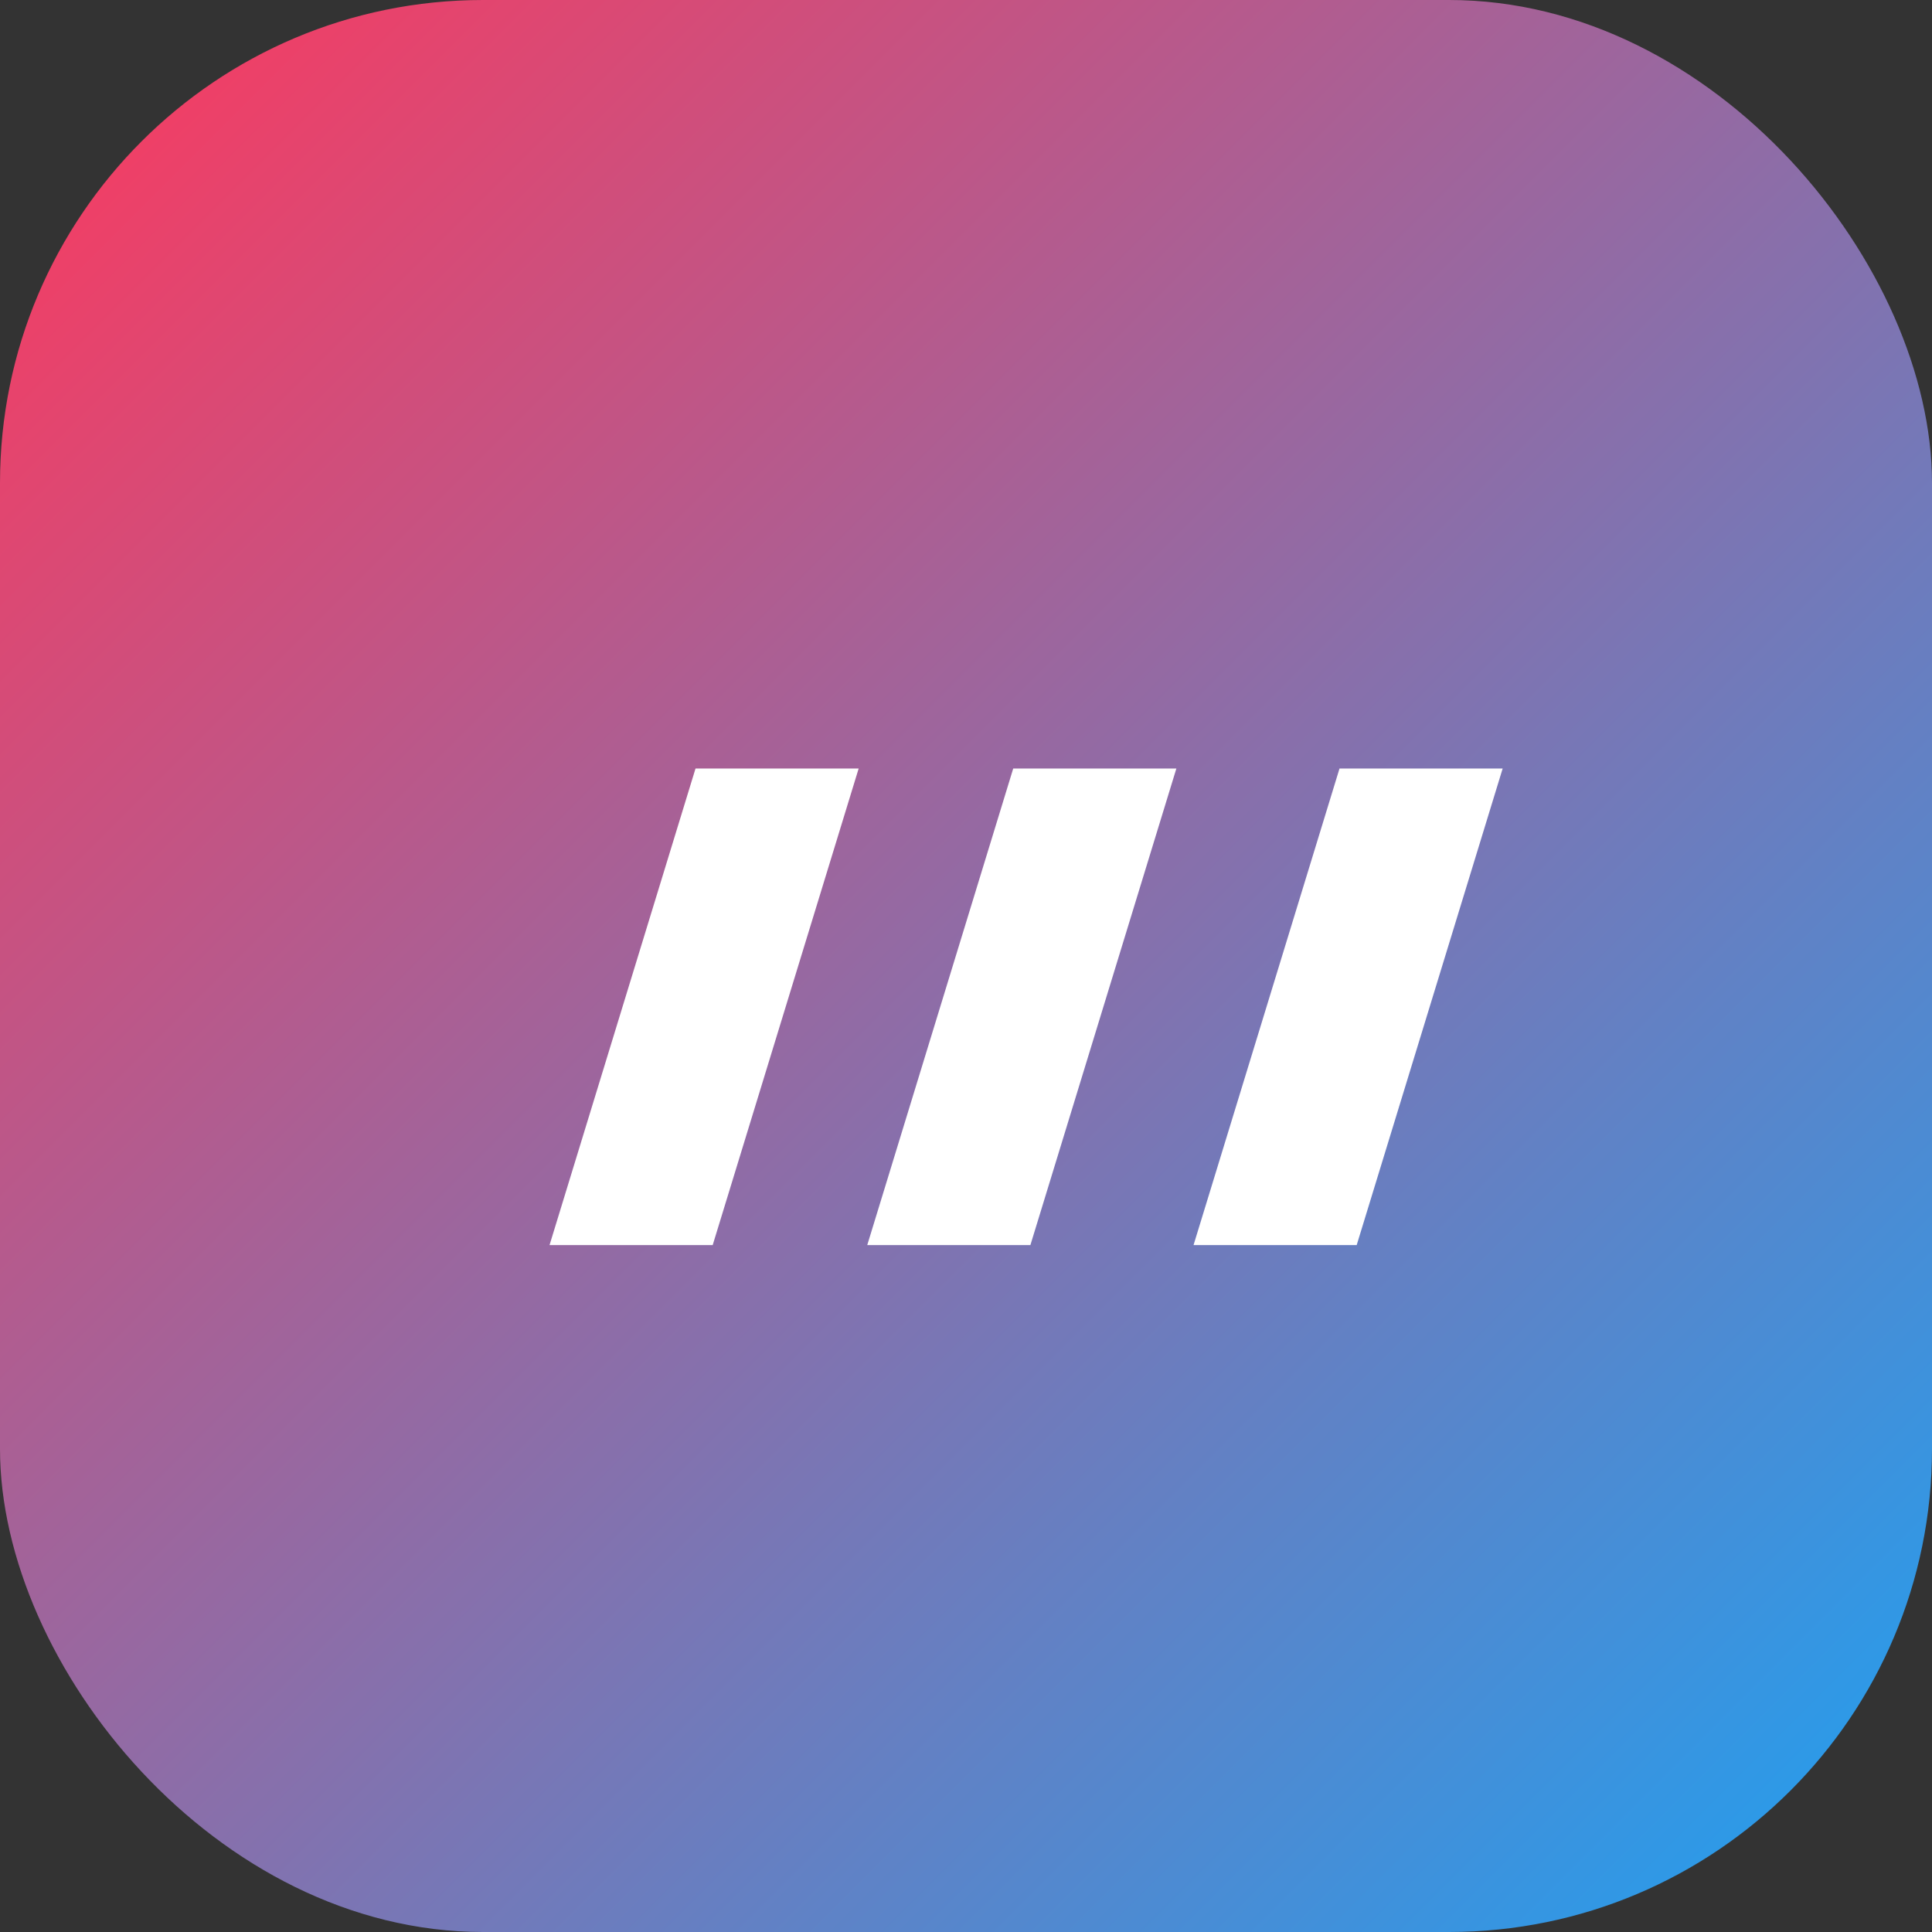 <?xml version="1.0" encoding="UTF-8" standalone="no"?>
<svg width="180" height="180" viewBox="0 0 180 180" fill="none" xmlns="http://www.w3.org/2000/svg">
  <rect x="0" y="0" width="180" height="180" fill="#333333" stroke="none"/>
  <!-- Background with gradient -->
  <rect width="180" height="180" rx="45" fill="url(#gradient)"/>
  
  <!-- Text as path to avoid font issues -->
  <path d="M51.2 116L64.8 71.6H80L66.4 116H51.2ZM80.8 116L94.4 71.6H109.6L96 116H80.8ZM111.2 116L124.8 71.6H140L126.4 116H111.2Z" fill="white"/>
  
  <!-- Gradient definition -->
  <defs>
    <linearGradient id="gradient" x1="0" y1="0" x2="180" y2="180" gradientUnits="userSpaceOnUse">
      <stop offset="0%" style="stop-color:#FF385C"/>
      <stop offset="100%" style="stop-color:#1DA1F2"/>
    </linearGradient>
  </defs>
</svg> 